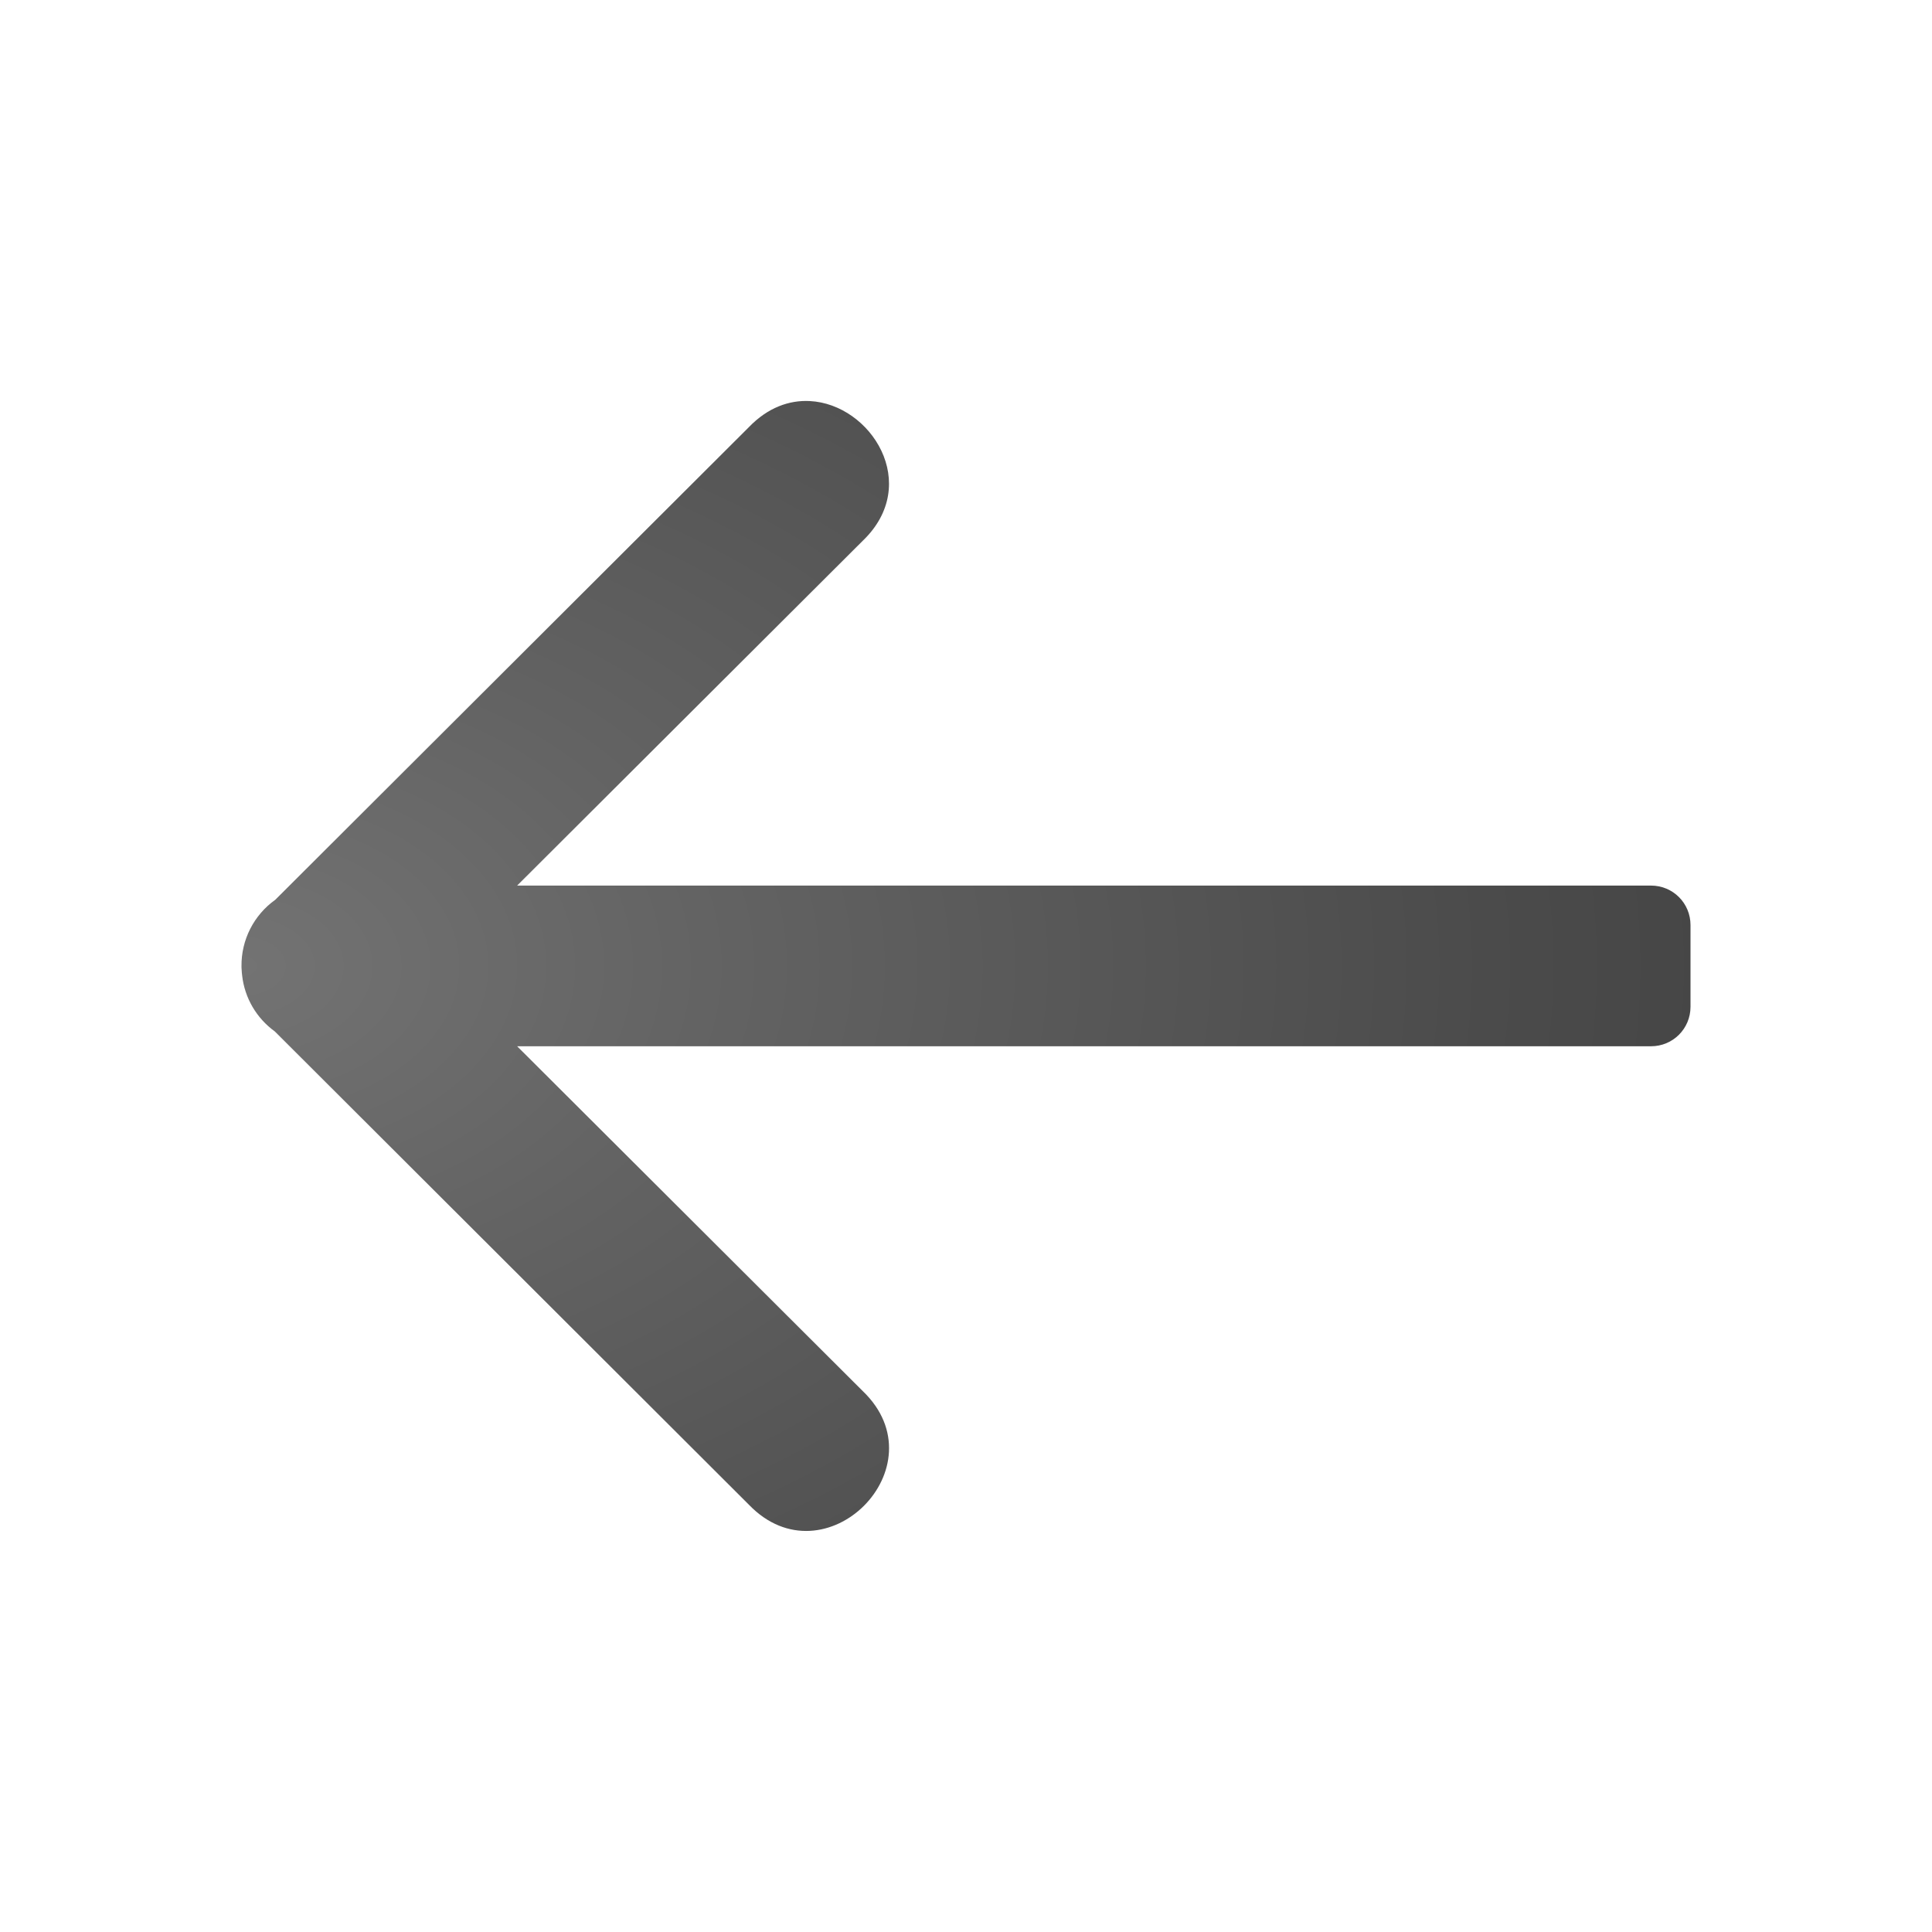 <svg height="24" width="24" xmlns="http://www.w3.org/2000/svg" xmlns:xlink="http://www.w3.org/1999/xlink"><radialGradient id="a" cx="17" cy="4.986" gradientTransform="matrix(3.136 0 -0 2.134 -50.318 1.361)" gradientUnits="userSpaceOnUse" r="7.014"><stop offset="0" stop-color="#737373"/><stop offset=".262" stop-color="#636363"/><stop offset=".705" stop-color="#4b4b4b"/><stop offset="1" stop-color="#3f3f3f"/></radialGradient><path d="m10.059 4.982c-.253-.013-.52.079-.756.324l-5.883 5.871c-.267.19-.424.499-.42.826v.016c.001.01.001.02.002.029.001.023.003.047.006.07.031.279.179.531.406.695l5.889 5.879c.943.98 2.396-.472 1.414-1.412l-4.293-4.283h14.086c.272 0 .49-.219.49-.49v-1.016c0-.271-.218-.49-.49-.49h-14.086l4.293-4.283c.736-.705.102-1.698-.658-1.736z" fill="url(#a)"/></svg>